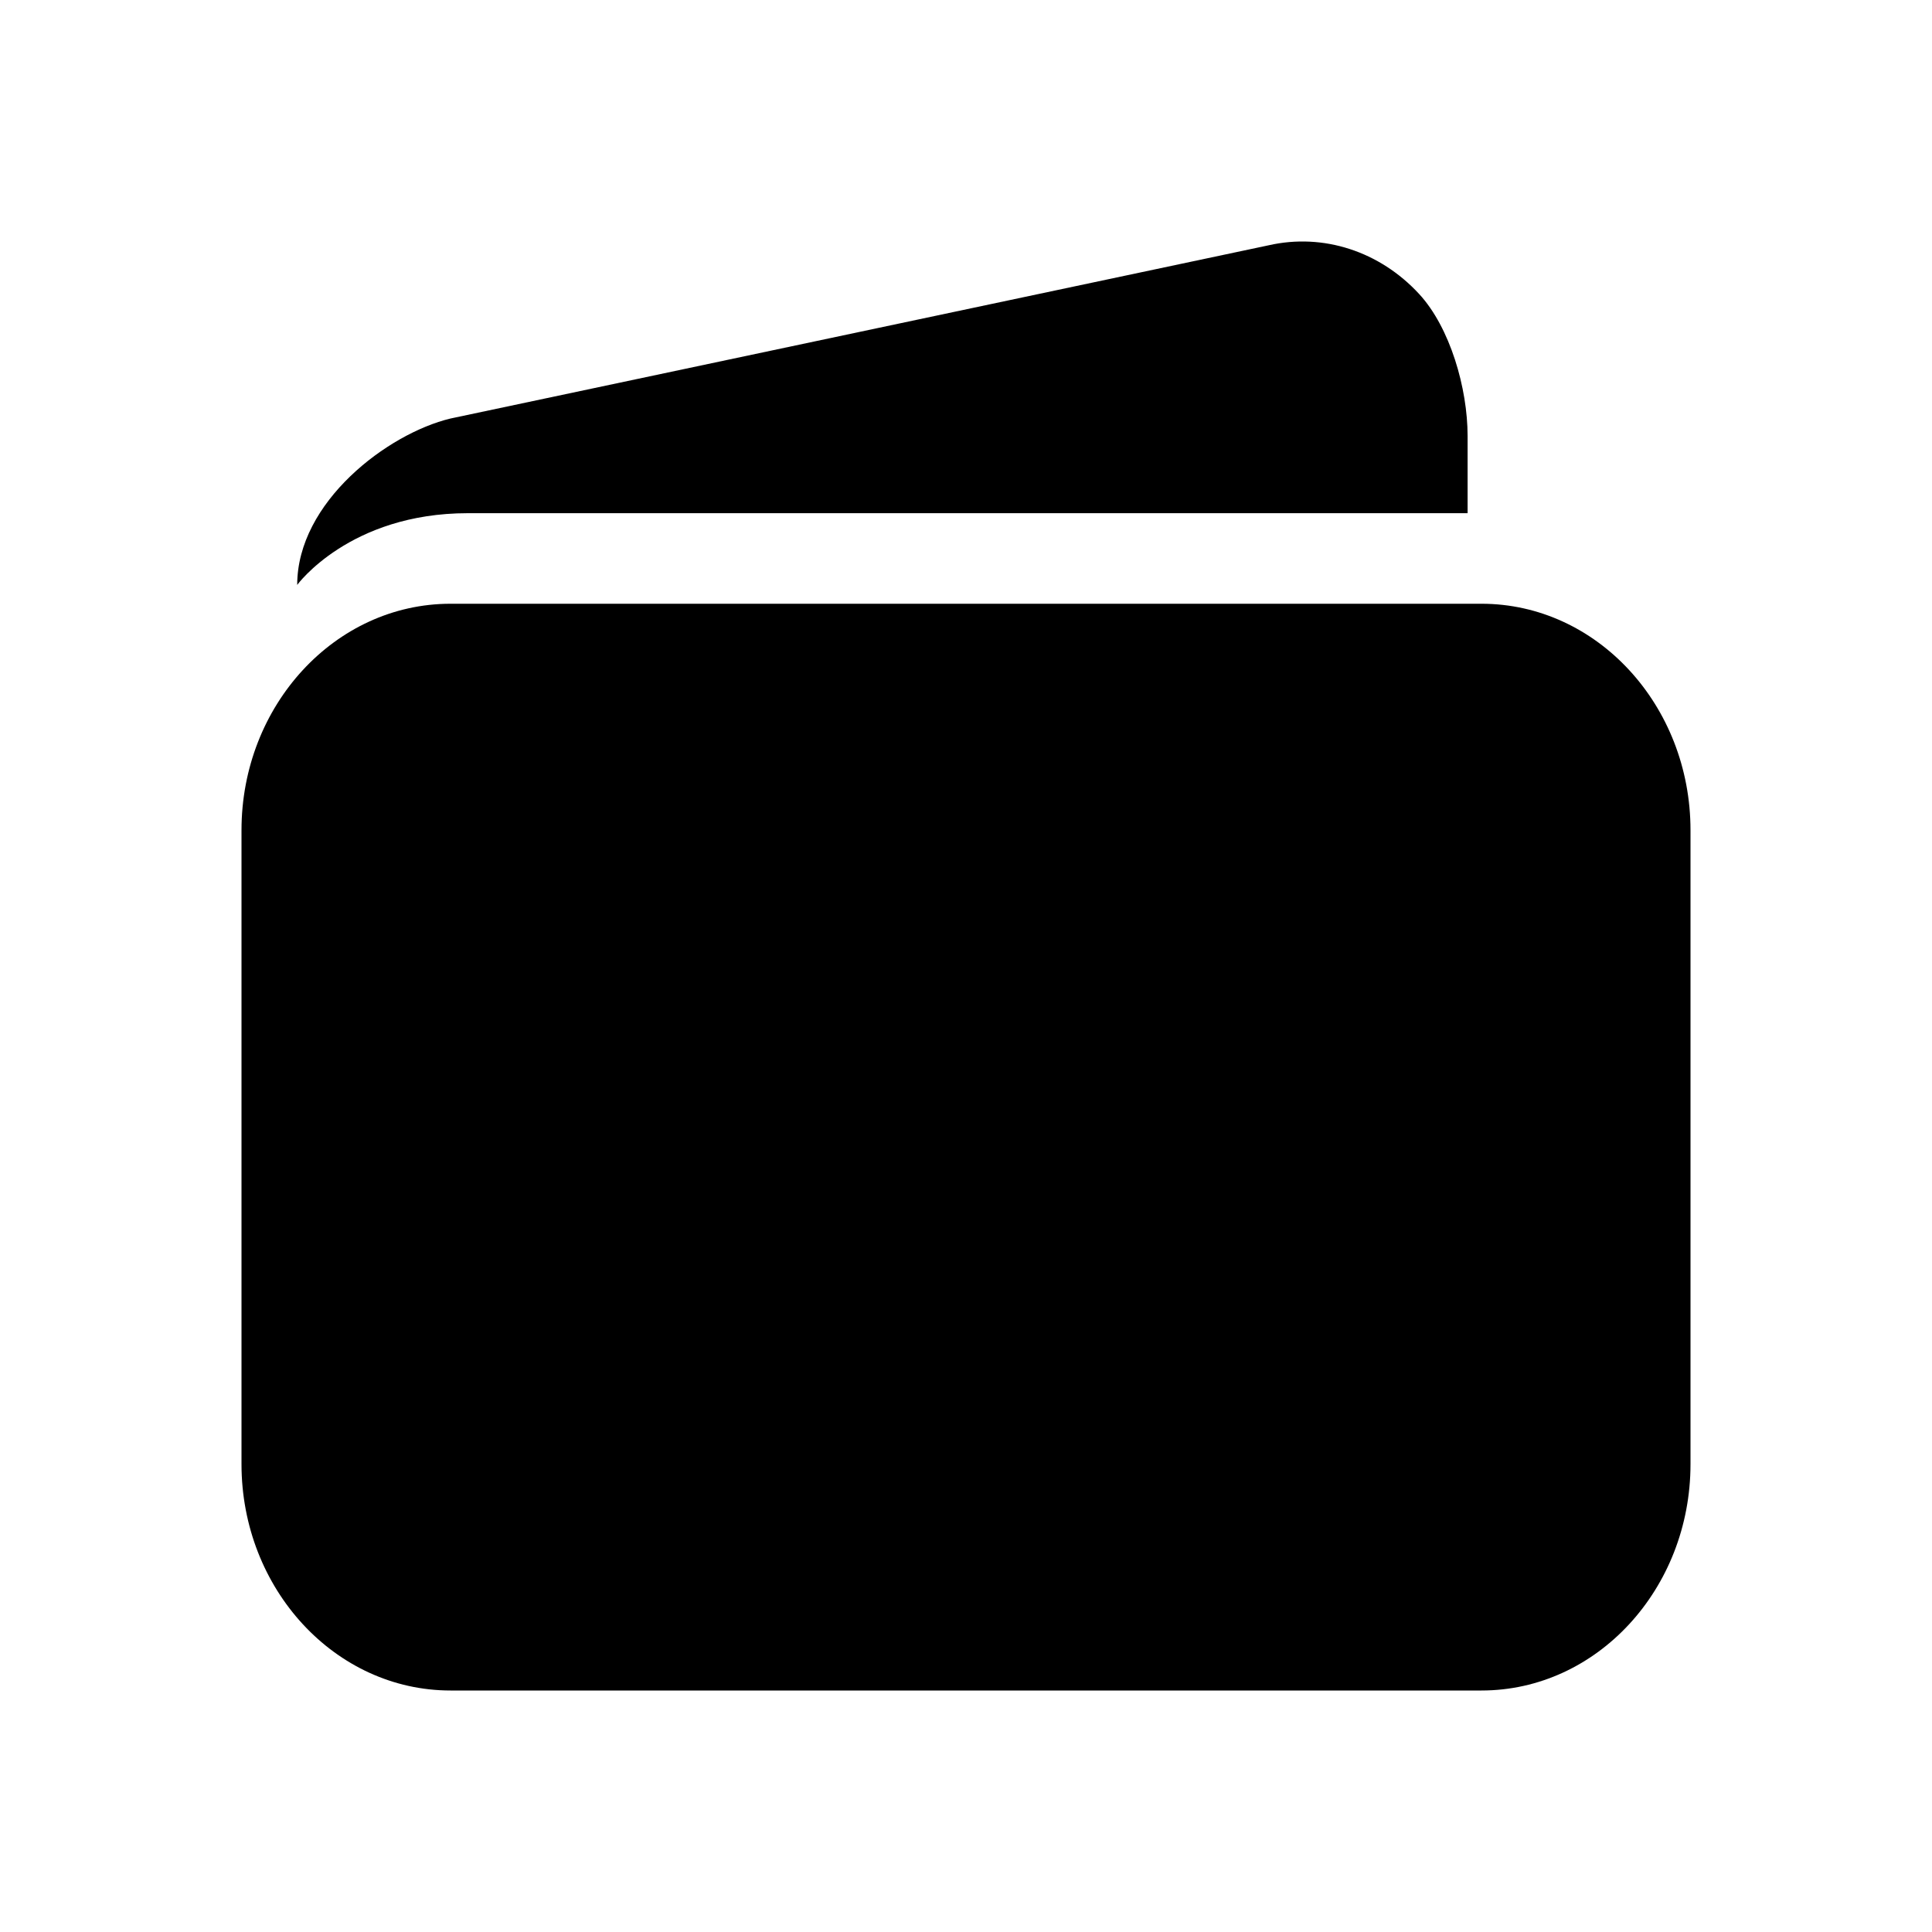 <svg width="24" height="24" viewBox="0 0 24 24" fill="none" xmlns="http://www.w3.org/2000/svg">
<path d="M18.404 7.5H5.596C4.164 7.5 3 8.761 3 10.313V18.188C3 19.739 4.164 21 5.596 21H18.404C19.836 21 21 19.739 21 18.188V10.313C21 8.761 19.836 7.5 18.404 7.5ZM15.76 3.047L5.596 5.199C4.817 5.386 3.692 6.235 3.692 7.266C3.692 7.266 4.341 6.375 5.812 6.375H18.231V5.415C18.231 4.824 18.014 4.069 17.629 3.652C17.14 3.122 16.439 2.893 15.76 3.047Z" fill="black"/>
</svg>
